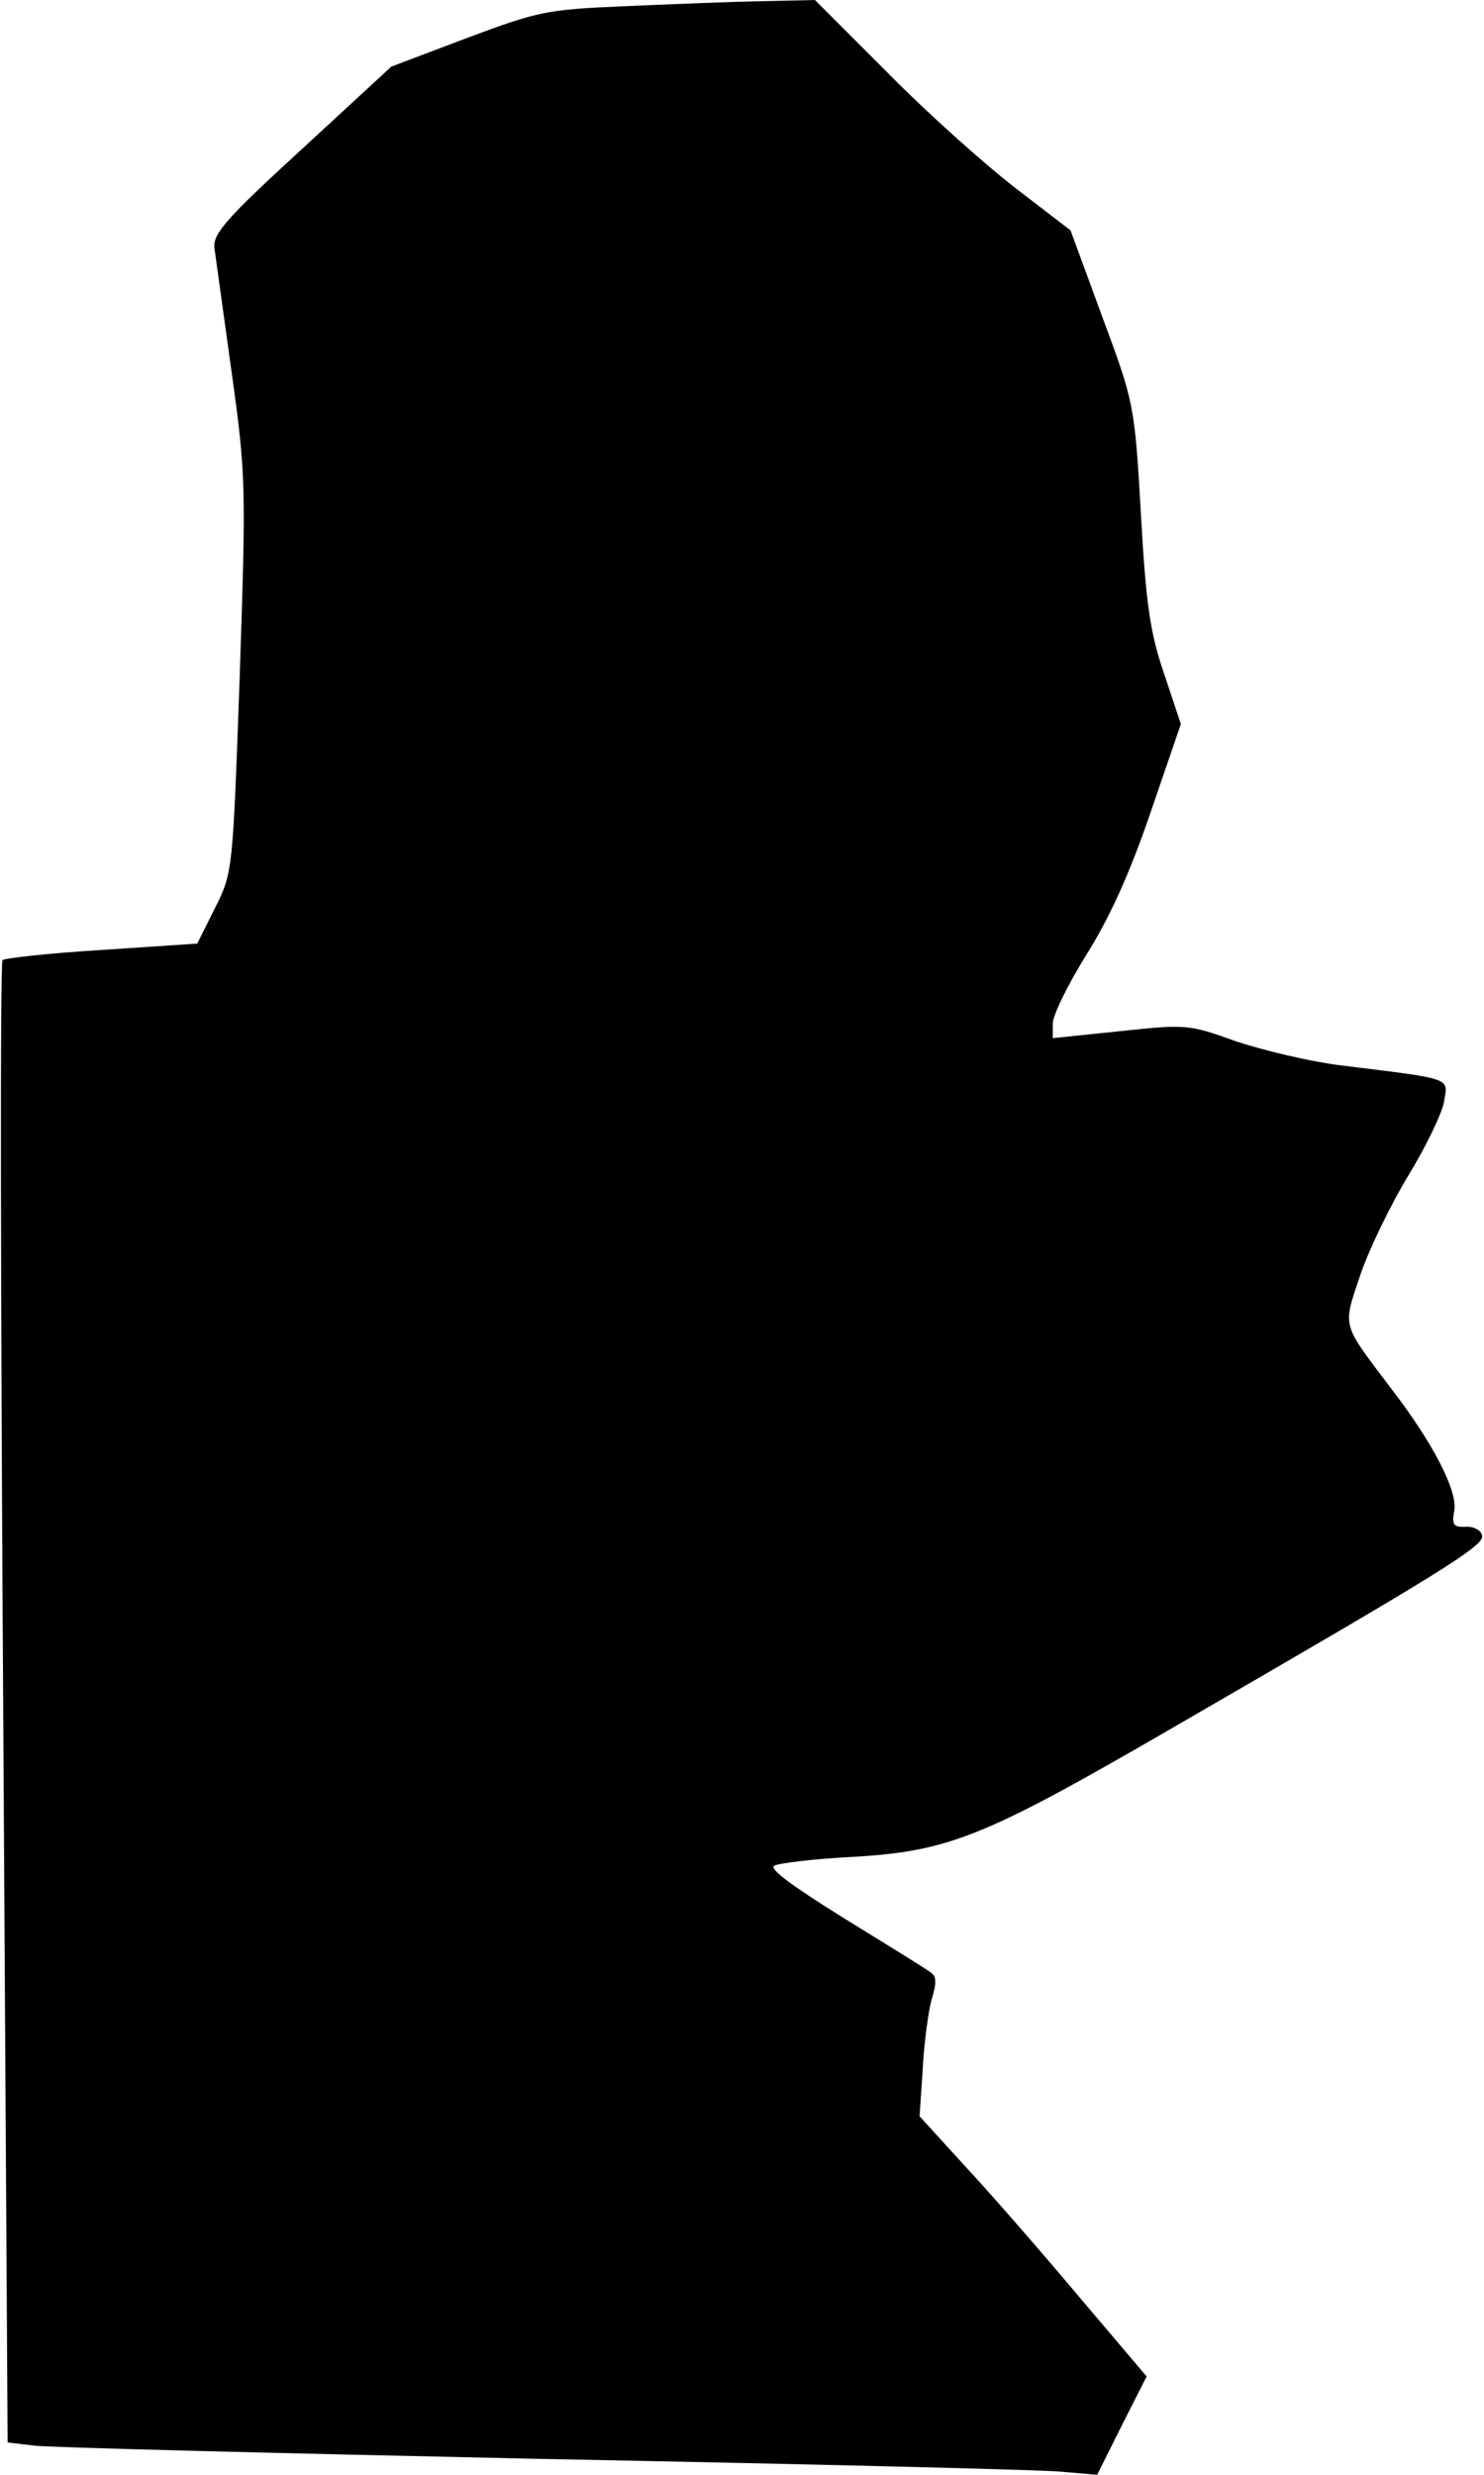 <?xml version="1.0" standalone="no"?>
<!DOCTYPE svg PUBLIC "-//W3C//DTD SVG 20010904//EN"
 "http://www.w3.org/TR/2001/REC-SVG-20010904/DTD/svg10.dtd">
<svg version="1.0" xmlns="http://www.w3.org/2000/svg"
 width="234pt" height="390pt" viewBox="0 0 234 390"
 preserveAspectRatio="xMidYMid meet">
<g transform="translate(0,390) scale(0.1,-0.1)"
fill="#000000" stroke="none">
<path fill="#000000" stroke="none" d="M980 3890 c-117 -5 -132 -8 -244 -50
l-119 -45 -141 -130 c-118 -108 -140 -133 -138 -155 2 -14 14 -101 27 -195 23
-165 23 -179 13 -480 -11 -309 -11 -310 -39 -366 l-28 -56 -150 -10 c-83 -5
-154 -13 -157 -16 -4 -3 -3 -530 1 -1171 l7 -1165 42 -5 c22 -3 383 -12 801
-21 418 -8 786 -17 817 -20 l58 -5 39 78 39 77 -106 125 c-58 69 -138 161
-179 205 l-73 80 5 75 c2 41 9 91 14 109 8 26 8 37 -2 43 -6 5 -68 43 -136 85
-82 51 -119 78 -110 83 8 4 65 11 128 14 148 9 206 33 491 198 429 248 501
292 497 308 -1 8 -13 15 -26 14 -19 -1 -22 3 -18 25 6 30 -32 105 -98 191 -81
107 -78 97 -50 181 14 41 48 111 76 157 28 46 53 98 56 116 6 38 17 35 -162
57 -49 6 -124 24 -166 38 -75 27 -79 27 -183 16 l-106 -11 0 23 c0 13 24 62
54 110 38 61 69 131 101 225 l47 137 -26 78 c-22 64 -29 108 -37 253 -10 174
-11 176 -61 311 l-50 136 -86 66 c-48 37 -139 118 -202 182 l-115 115 -90 -2
c-49 -1 -146 -5 -215 -8z"/>
</g>
</svg>
